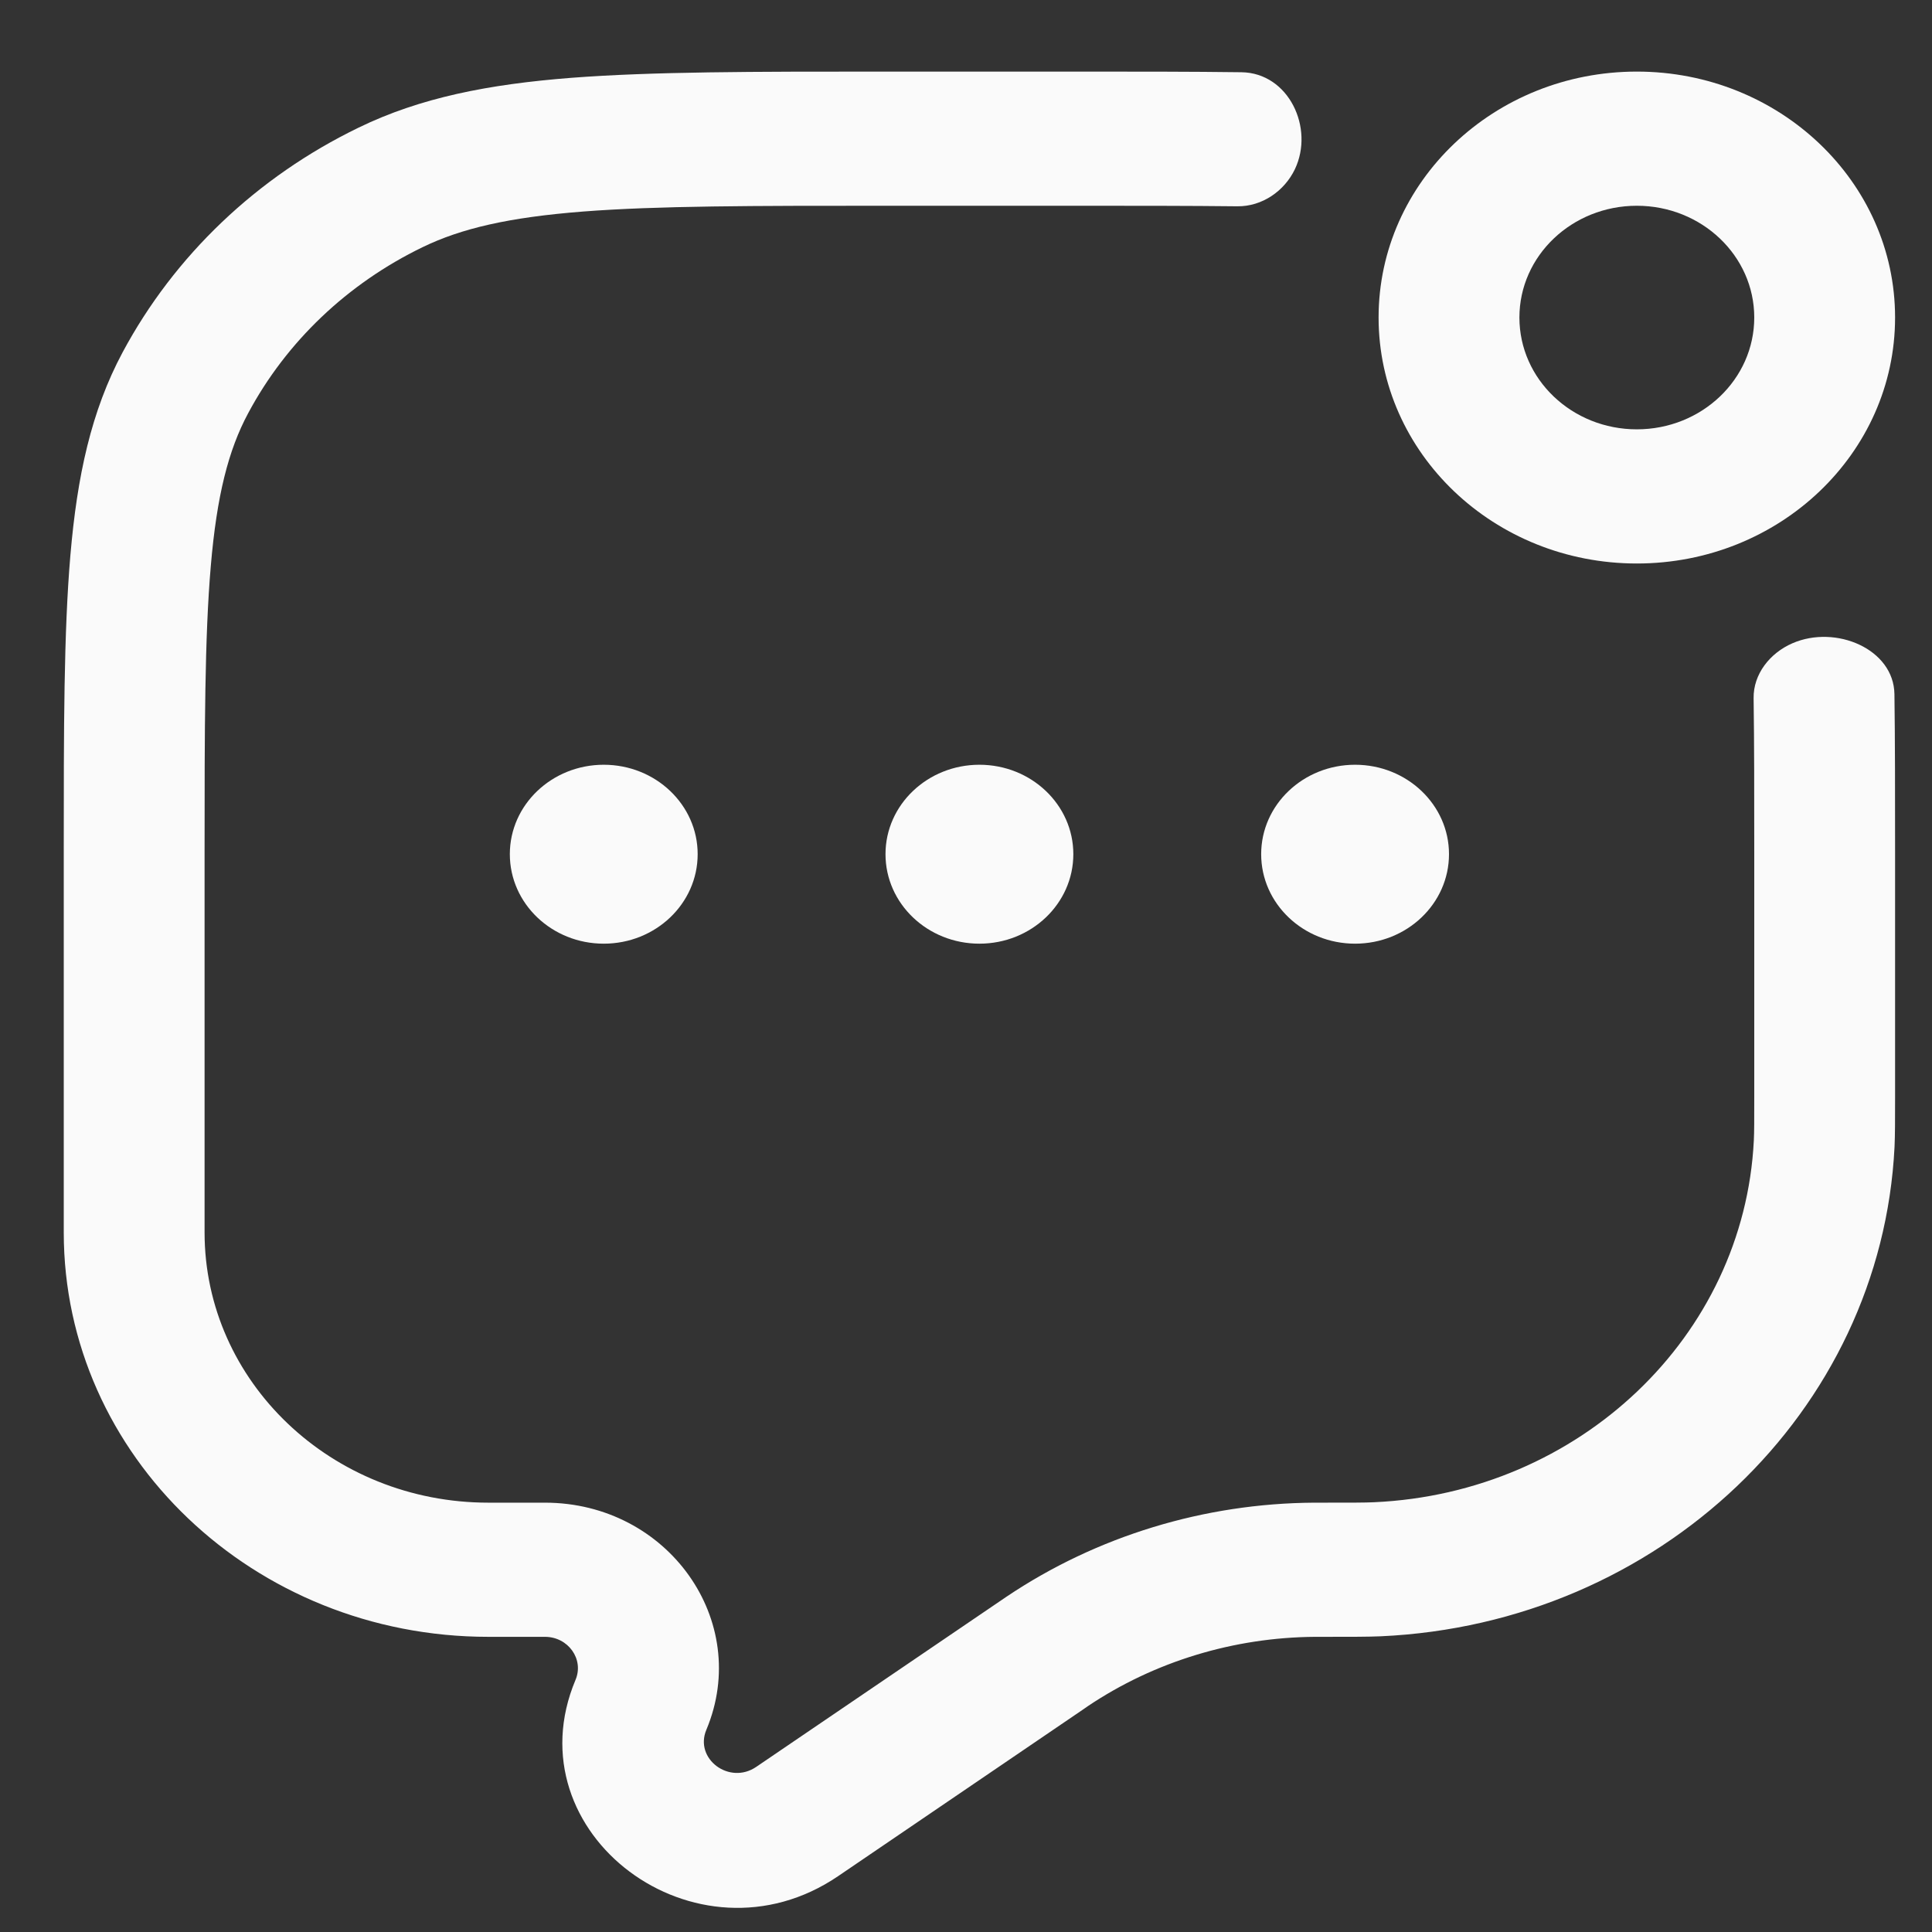 <svg width="18" height="18" viewBox="0 0 18 18" fill="none" xmlns="http://www.w3.org/2000/svg">
<rect x="0" y="0" width="18" height="18" fill="#333333" stroke="none"/>
<path d="M11.566 0.673C12.008 0.679 12.247 1.194 12.064 1.577C11.967 1.779 11.76 1.925 11.527 1.922C11.084 1.917 10.581 1.917 10 1.917H8.25C7.014 1.917 6.127 1.917 5.43 1.971C4.741 2.025 4.297 2.128 3.937 2.303C3.237 2.642 2.668 3.184 2.312 3.85C2.128 4.193 2.02 4.616 1.964 5.273C1.907 5.936 1.906 6.781 1.906 7.958V11.482C1.906 12.873 3.09 14 4.55 14H5.077C6.223 14 7.006 15.102 6.581 16.116C6.467 16.387 6.795 16.632 7.045 16.462L9.329 14.909L9.379 14.875C10.218 14.312 11.218 14.006 12.245 14L12.319 14C12.601 14 12.717 14 12.801 13.996C14.716 13.91 16.249 12.45 16.34 10.626C16.344 10.546 16.344 10.447 16.344 10.207V7.958C16.344 7.406 16.344 6.926 16.338 6.504C16.335 6.282 16.488 6.085 16.7 5.993C17.103 5.818 17.644 6.046 17.65 6.467C17.656 6.905 17.656 7.39 17.656 7.93V10.228C17.656 10.441 17.656 10.572 17.651 10.685C17.528 13.153 15.455 15.128 12.863 15.245C12.744 15.25 12.594 15.25 12.344 15.25H12.319L12.253 15.25C11.495 15.255 10.755 15.48 10.135 15.896L10.092 15.926L7.808 17.48C6.491 18.375 4.761 17.082 5.362 15.651C5.443 15.459 5.294 15.25 5.077 15.25H4.55C2.365 15.25 0.594 13.563 0.594 11.482V7.93C0.594 6.787 0.594 5.891 0.656 5.171C0.719 4.437 0.849 3.831 1.142 3.283C1.625 2.381 2.394 1.648 3.341 1.189C3.917 0.909 4.553 0.785 5.323 0.725C6.08 0.667 7.021 0.667 8.221 0.667H10.03C10.597 0.667 11.106 0.667 11.566 0.673Z" fill="#FAFAFA"/>
<path fill-rule="evenodd" clip-rule="evenodd" d="M12.844 2.958C12.844 1.693 13.921 0.667 15.25 0.667C16.579 0.667 17.656 1.693 17.656 2.958C17.656 4.224 16.579 5.25 15.25 5.25C13.921 5.25 12.844 4.224 12.844 2.958ZM15.25 1.917C14.646 1.917 14.156 2.383 14.156 2.958C14.156 3.534 14.646 4 15.25 4C15.854 4 16.344 3.534 16.344 2.958C16.344 2.383 15.854 1.917 15.25 1.917Z" fill="#FAFAFA"/>
<path d="M5.625 8.792C6.108 8.792 6.5 8.419 6.5 7.958C6.5 7.498 6.108 7.125 5.625 7.125C5.142 7.125 4.75 7.498 4.75 7.958C4.75 8.419 5.142 8.792 5.625 8.792Z" fill="#FAFAFA"/>
<path d="M9.125 8.792C9.608 8.792 10 8.419 10 7.958C10 7.498 9.608 7.125 9.125 7.125C8.642 7.125 8.25 7.498 8.25 7.958C8.25 8.419 8.642 8.792 9.125 8.792Z" fill="#FAFAFA"/>
<path d="M13.5 7.958C13.5 8.419 13.108 8.792 12.625 8.792C12.142 8.792 11.75 8.419 11.75 7.958C11.75 7.498 12.142 7.125 12.625 7.125C13.108 7.125 13.5 7.498 13.5 7.958Z" fill="#FAFAFA"/>
</svg>
